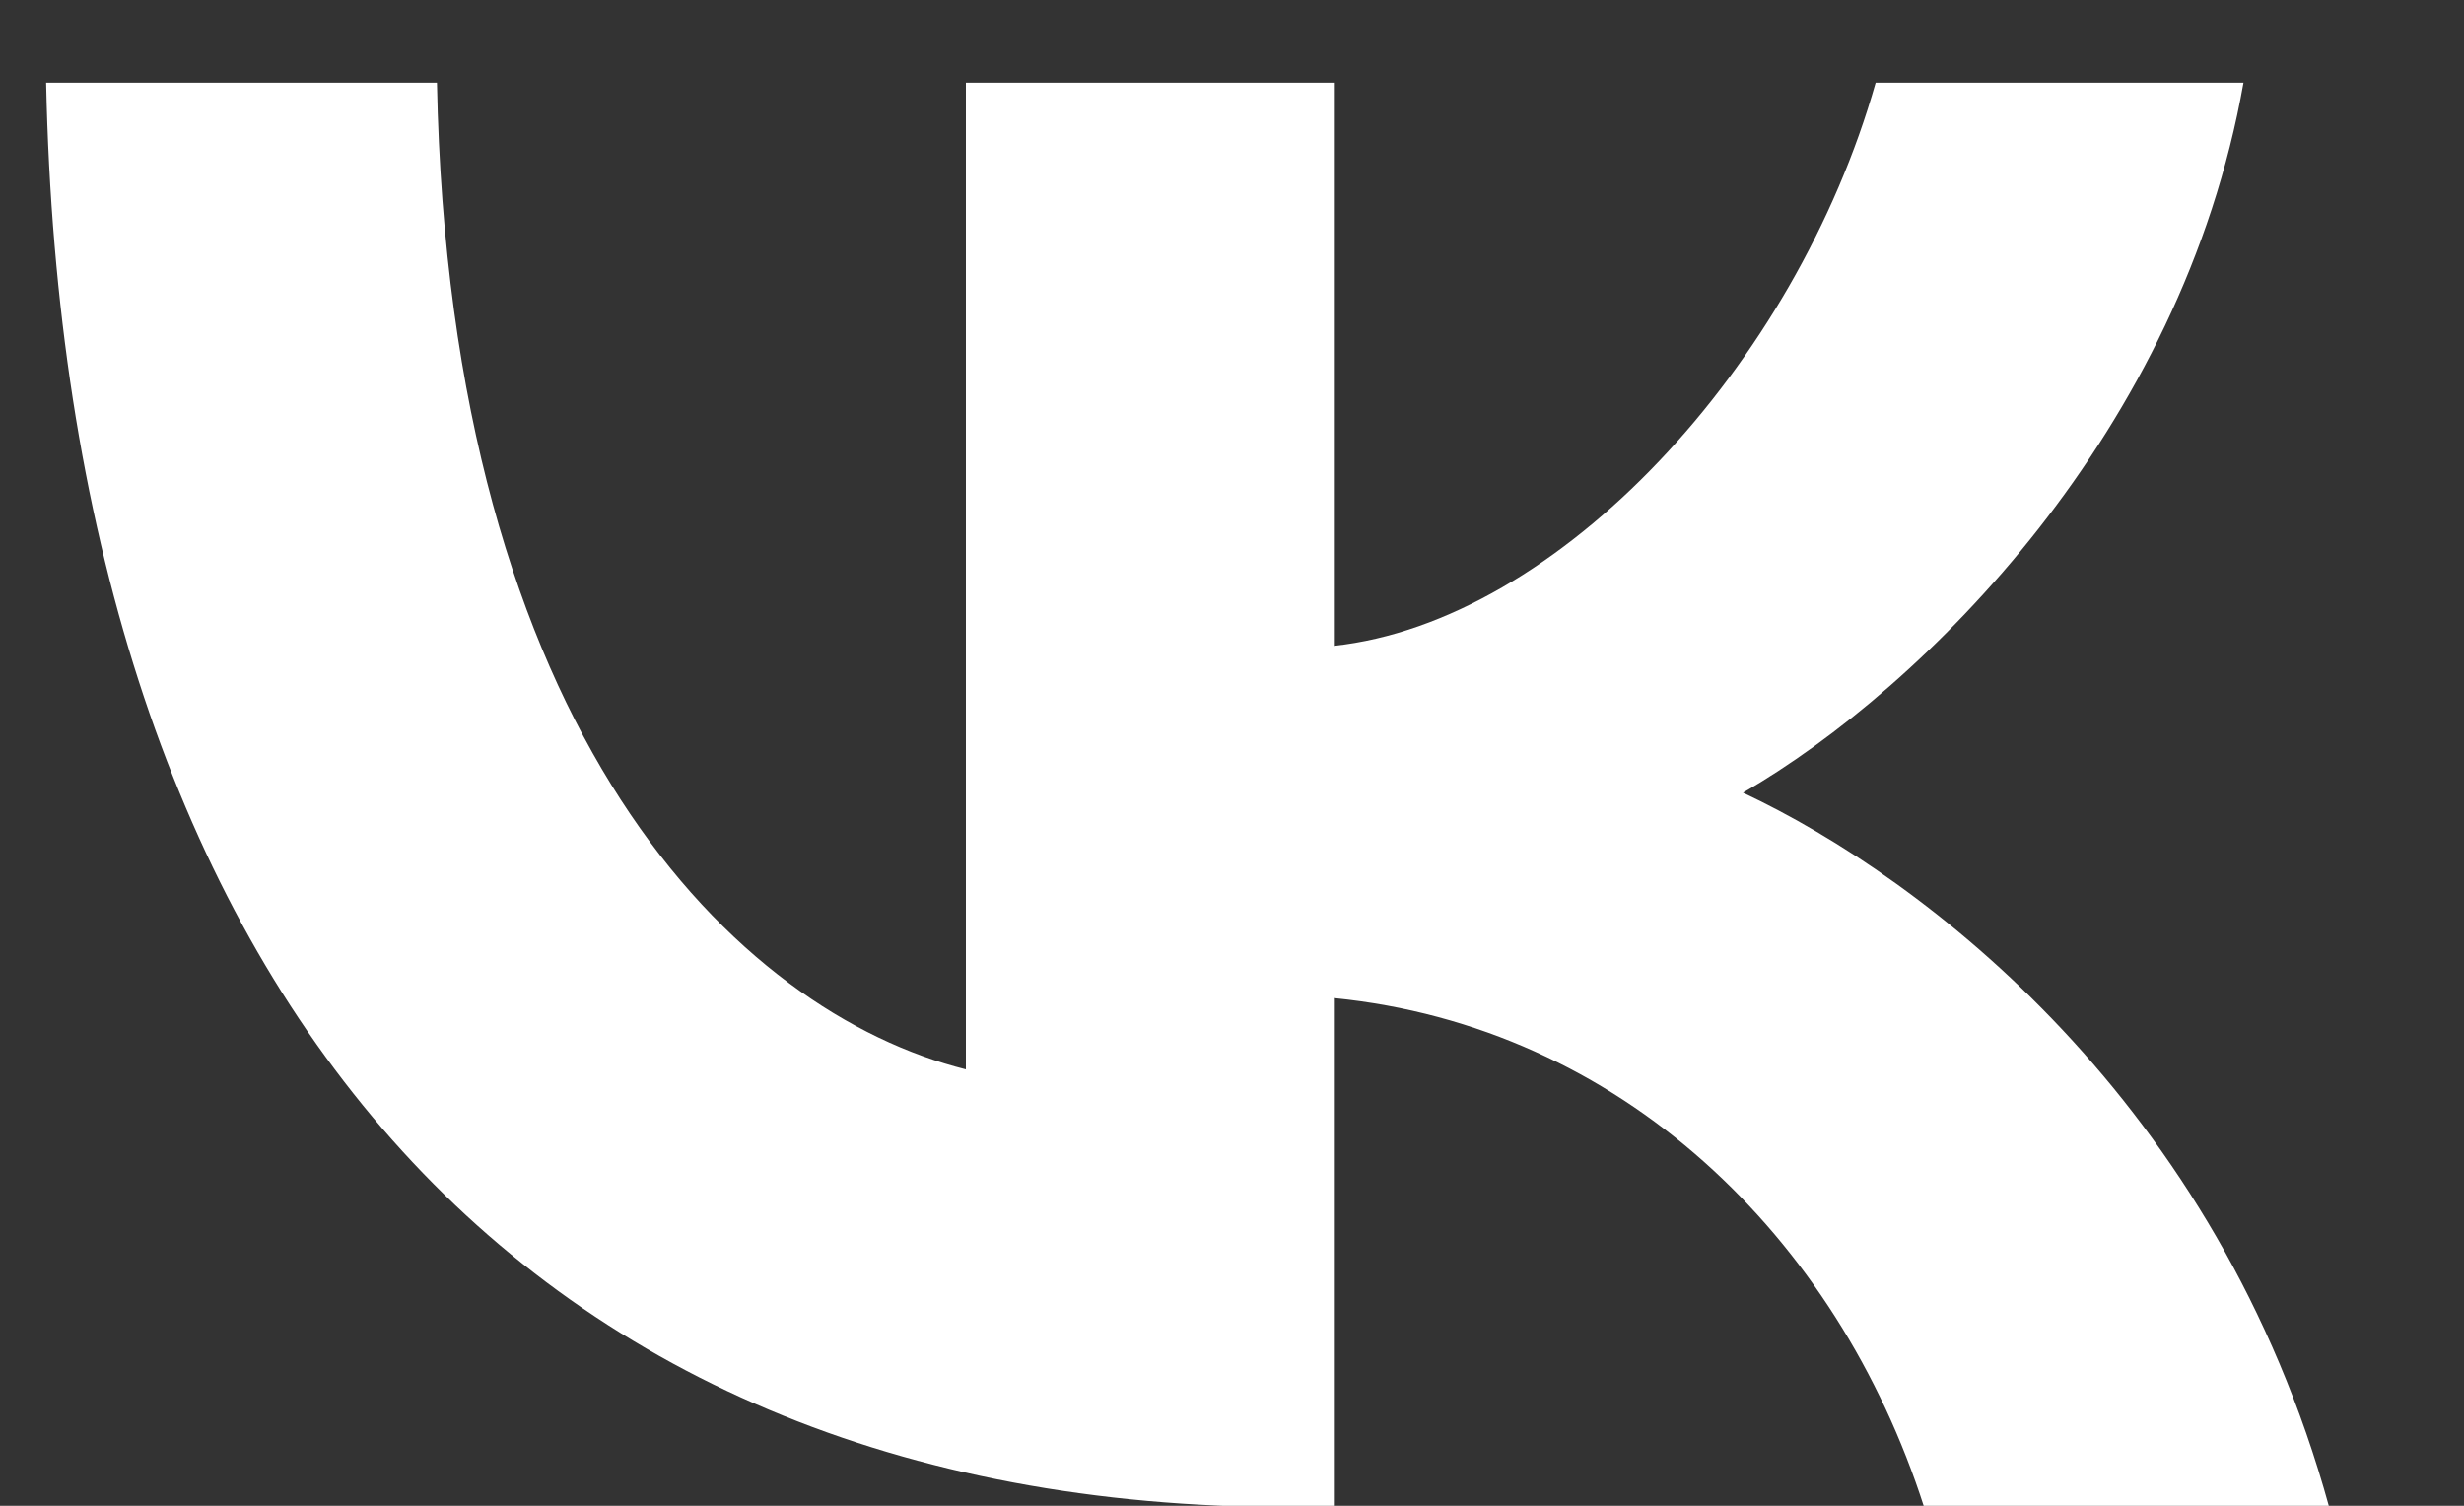 <?xml version="1.0" encoding="UTF-8" standalone="no"?><svg width='18' height='11' viewBox='0 0 18 11' fill='none' xmlns='http://www.w3.org/2000/svg'>
<rect x="0" y="0" width="18" height="11" fill="#333333" stroke="none"/>
<path d='M9.421 11.01C3.723 11.01 0.473 7.104 0.337 0.604H3.192C3.285 5.374 5.389 7.395 7.056 7.812V0.604H9.744V4.718C11.389 4.541 13.118 2.666 13.702 0.604H16.389C15.941 3.145 14.066 5.02 12.733 5.791C14.066 6.416 16.202 8.051 17.015 11.01H14.056C13.421 9.031 11.838 7.499 9.744 7.291V11.01H9.421Z' fill='white'/>
</svg>
